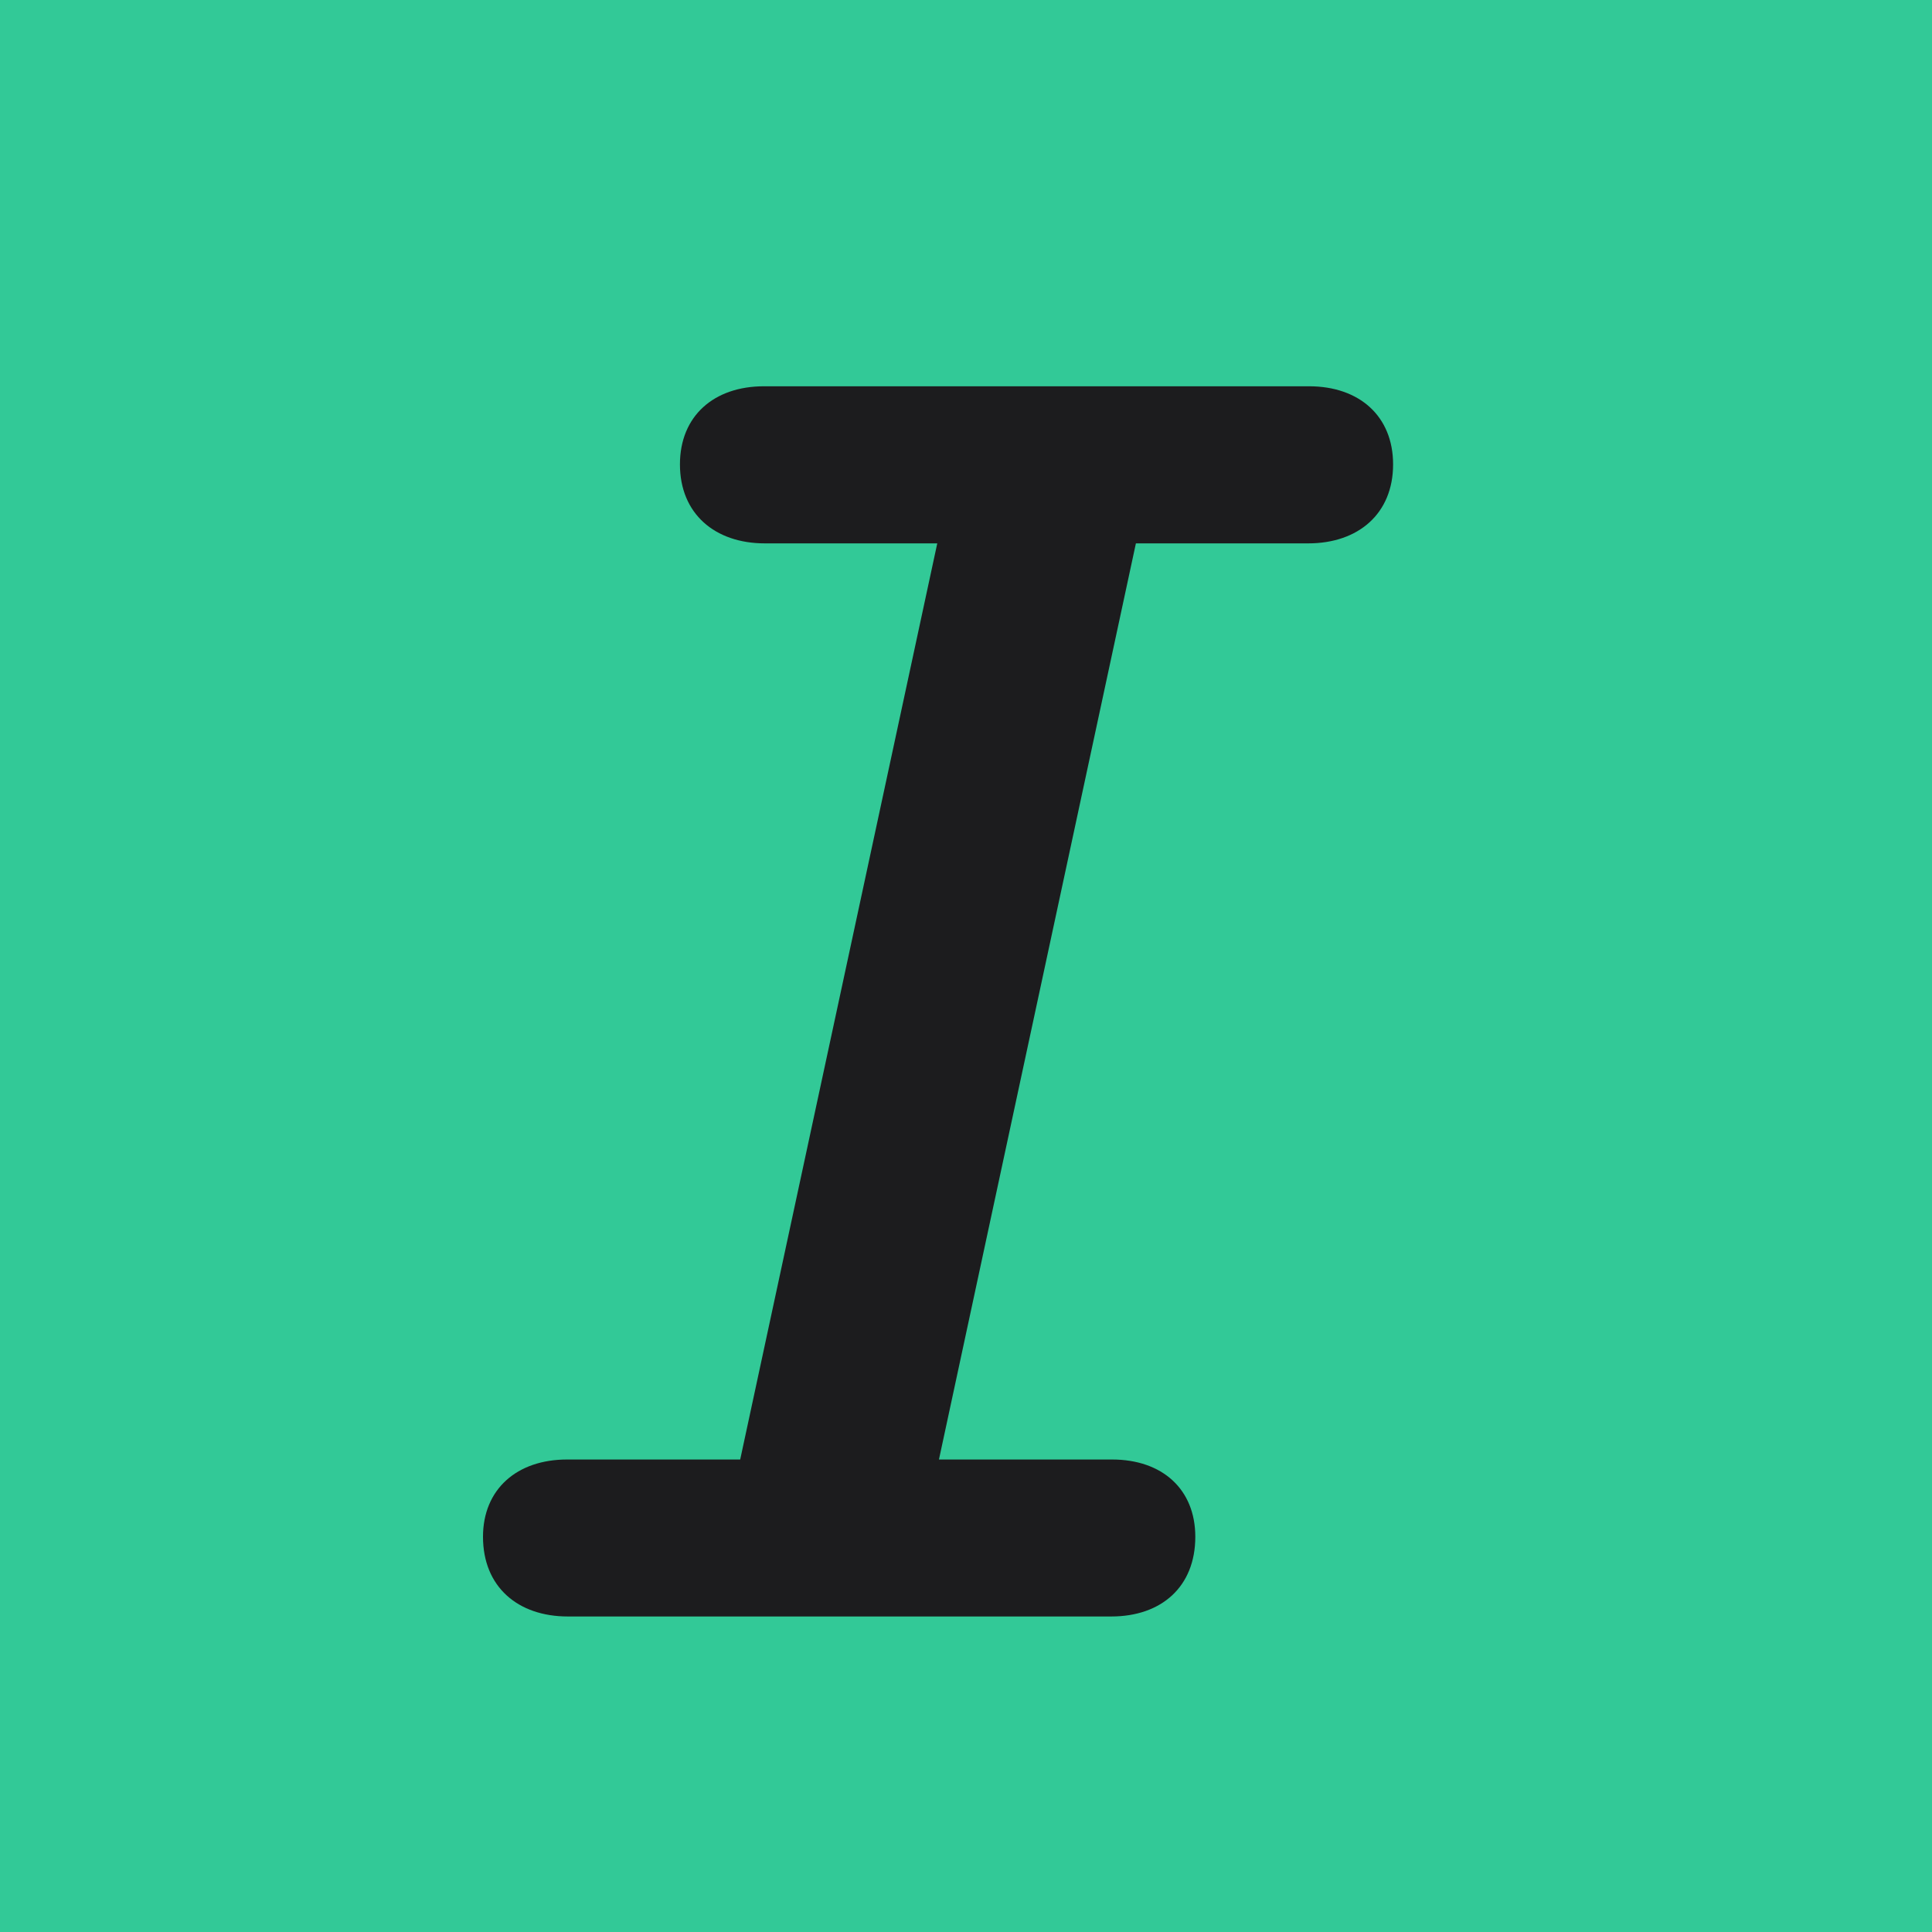 <svg width="16" height="16" viewBox="0 0 16 16" fill="none" xmlns="http://www.w3.org/2000/svg">
<g clip-path="url(#clip0_111_10336)">
<path d="M16 0H0V16H16V0Z" fill="#32c99700"/>
<path d="M4.703 13.387H9.203C9.618 13.387 9.899 13.141 9.899 12.727C9.899 12.333 9.625 12.087 9.21 12.087H7.776L9.407 4.5H10.834C11.249 4.5 11.537 4.254 11.537 3.846C11.537 3.445 11.256 3.199 10.841 3.199H6.327C5.912 3.199 5.631 3.445 5.631 3.846C5.631 4.254 5.92 4.5 6.334 4.5H7.762L6.13 12.087H4.696C4.281 12.087 4 12.333 4 12.727C4 13.141 4.288 13.387 4.703 13.387Z" fill="#1C1C1E"/>
</g>
<defs>
<clipPath id="clip0_111_10336">
<rect width="16" height="16" fill="white"/>
</clipPath>
</defs>
</svg>
